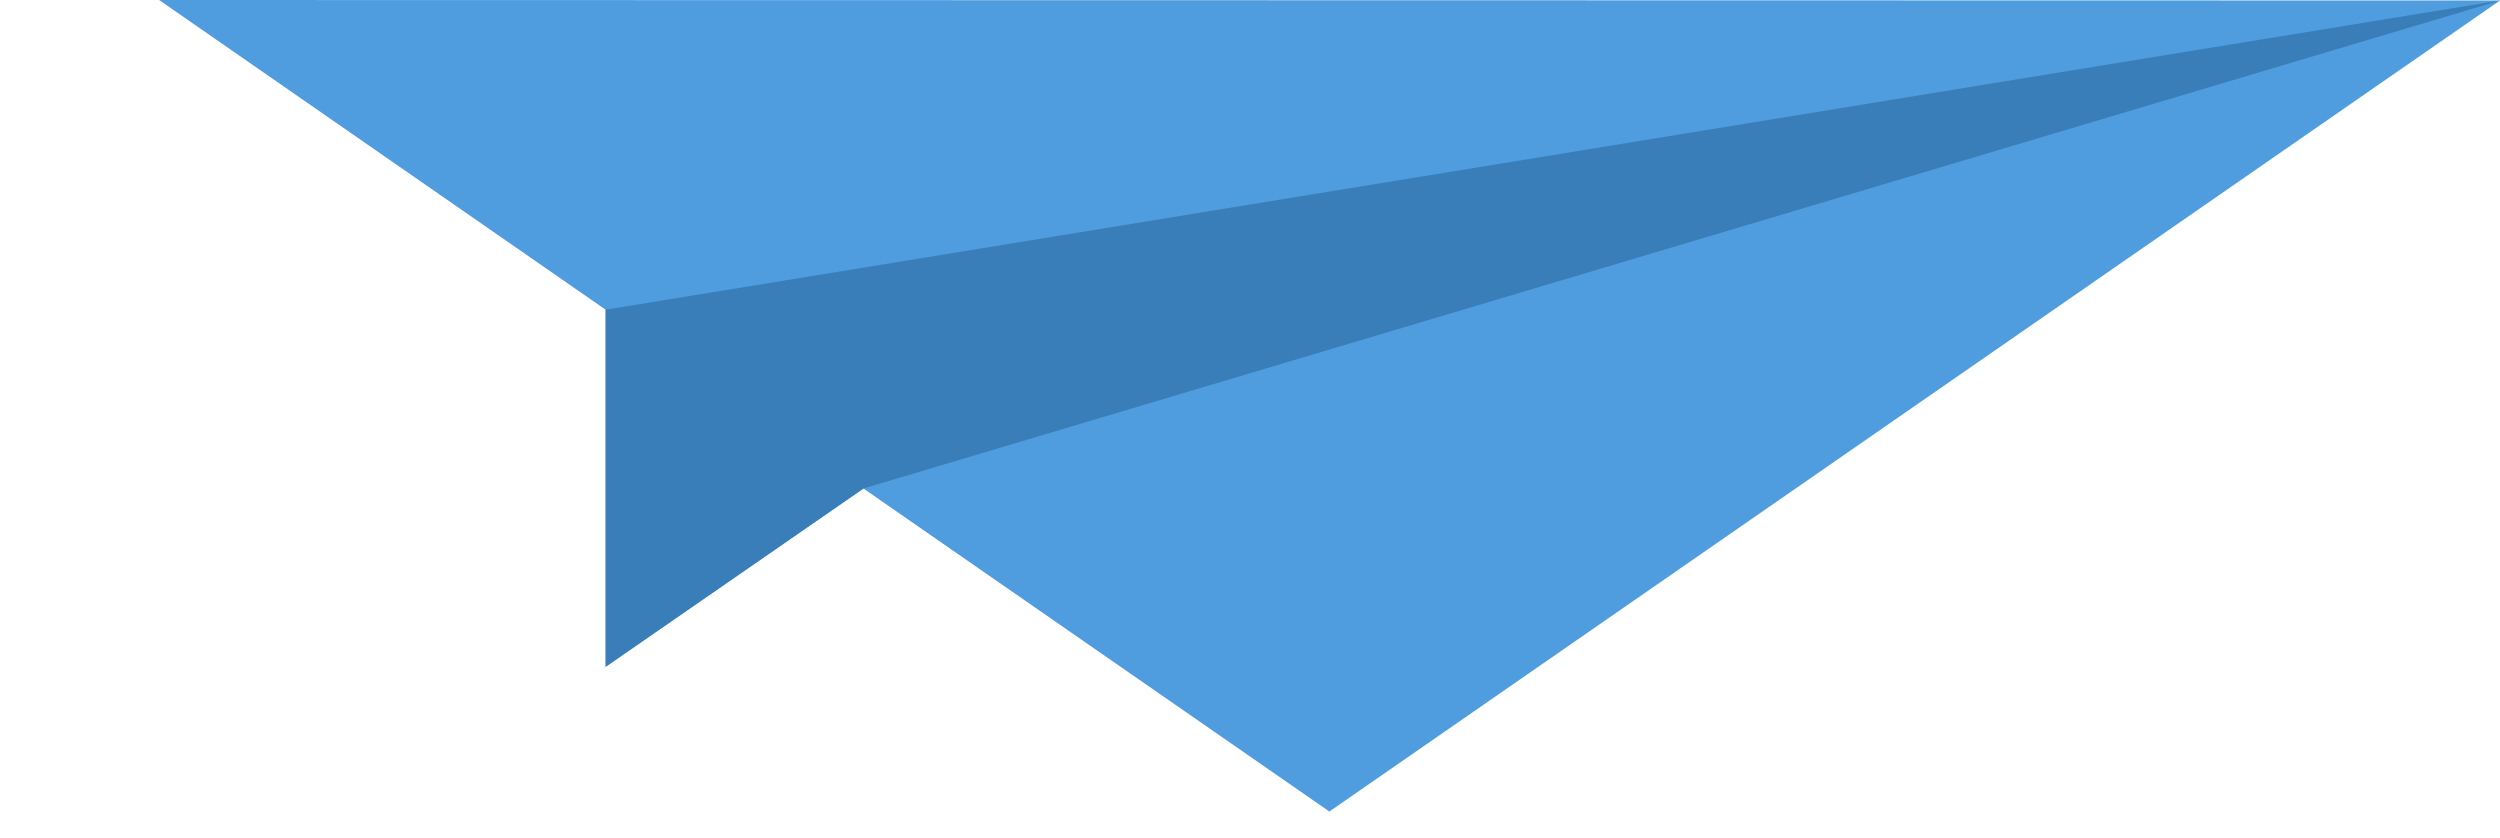 <svg xmlns="http://www.w3.org/2000/svg" width="1131.53px" height="379.304px" viewBox="0 0 1131.53 379.304">
    <polygon fill="#4f9cdfff" points="72.008,0 274.113,140.173 274.113,301.804 390.796,221.102 601.682,367.302 1131.53,0.223"/>
    <polygon fill="#3a7eb9ff" points="1131.53,0.223 274.113,140.173 274.113,301.804 390.796,221.102"/>
	
</svg>